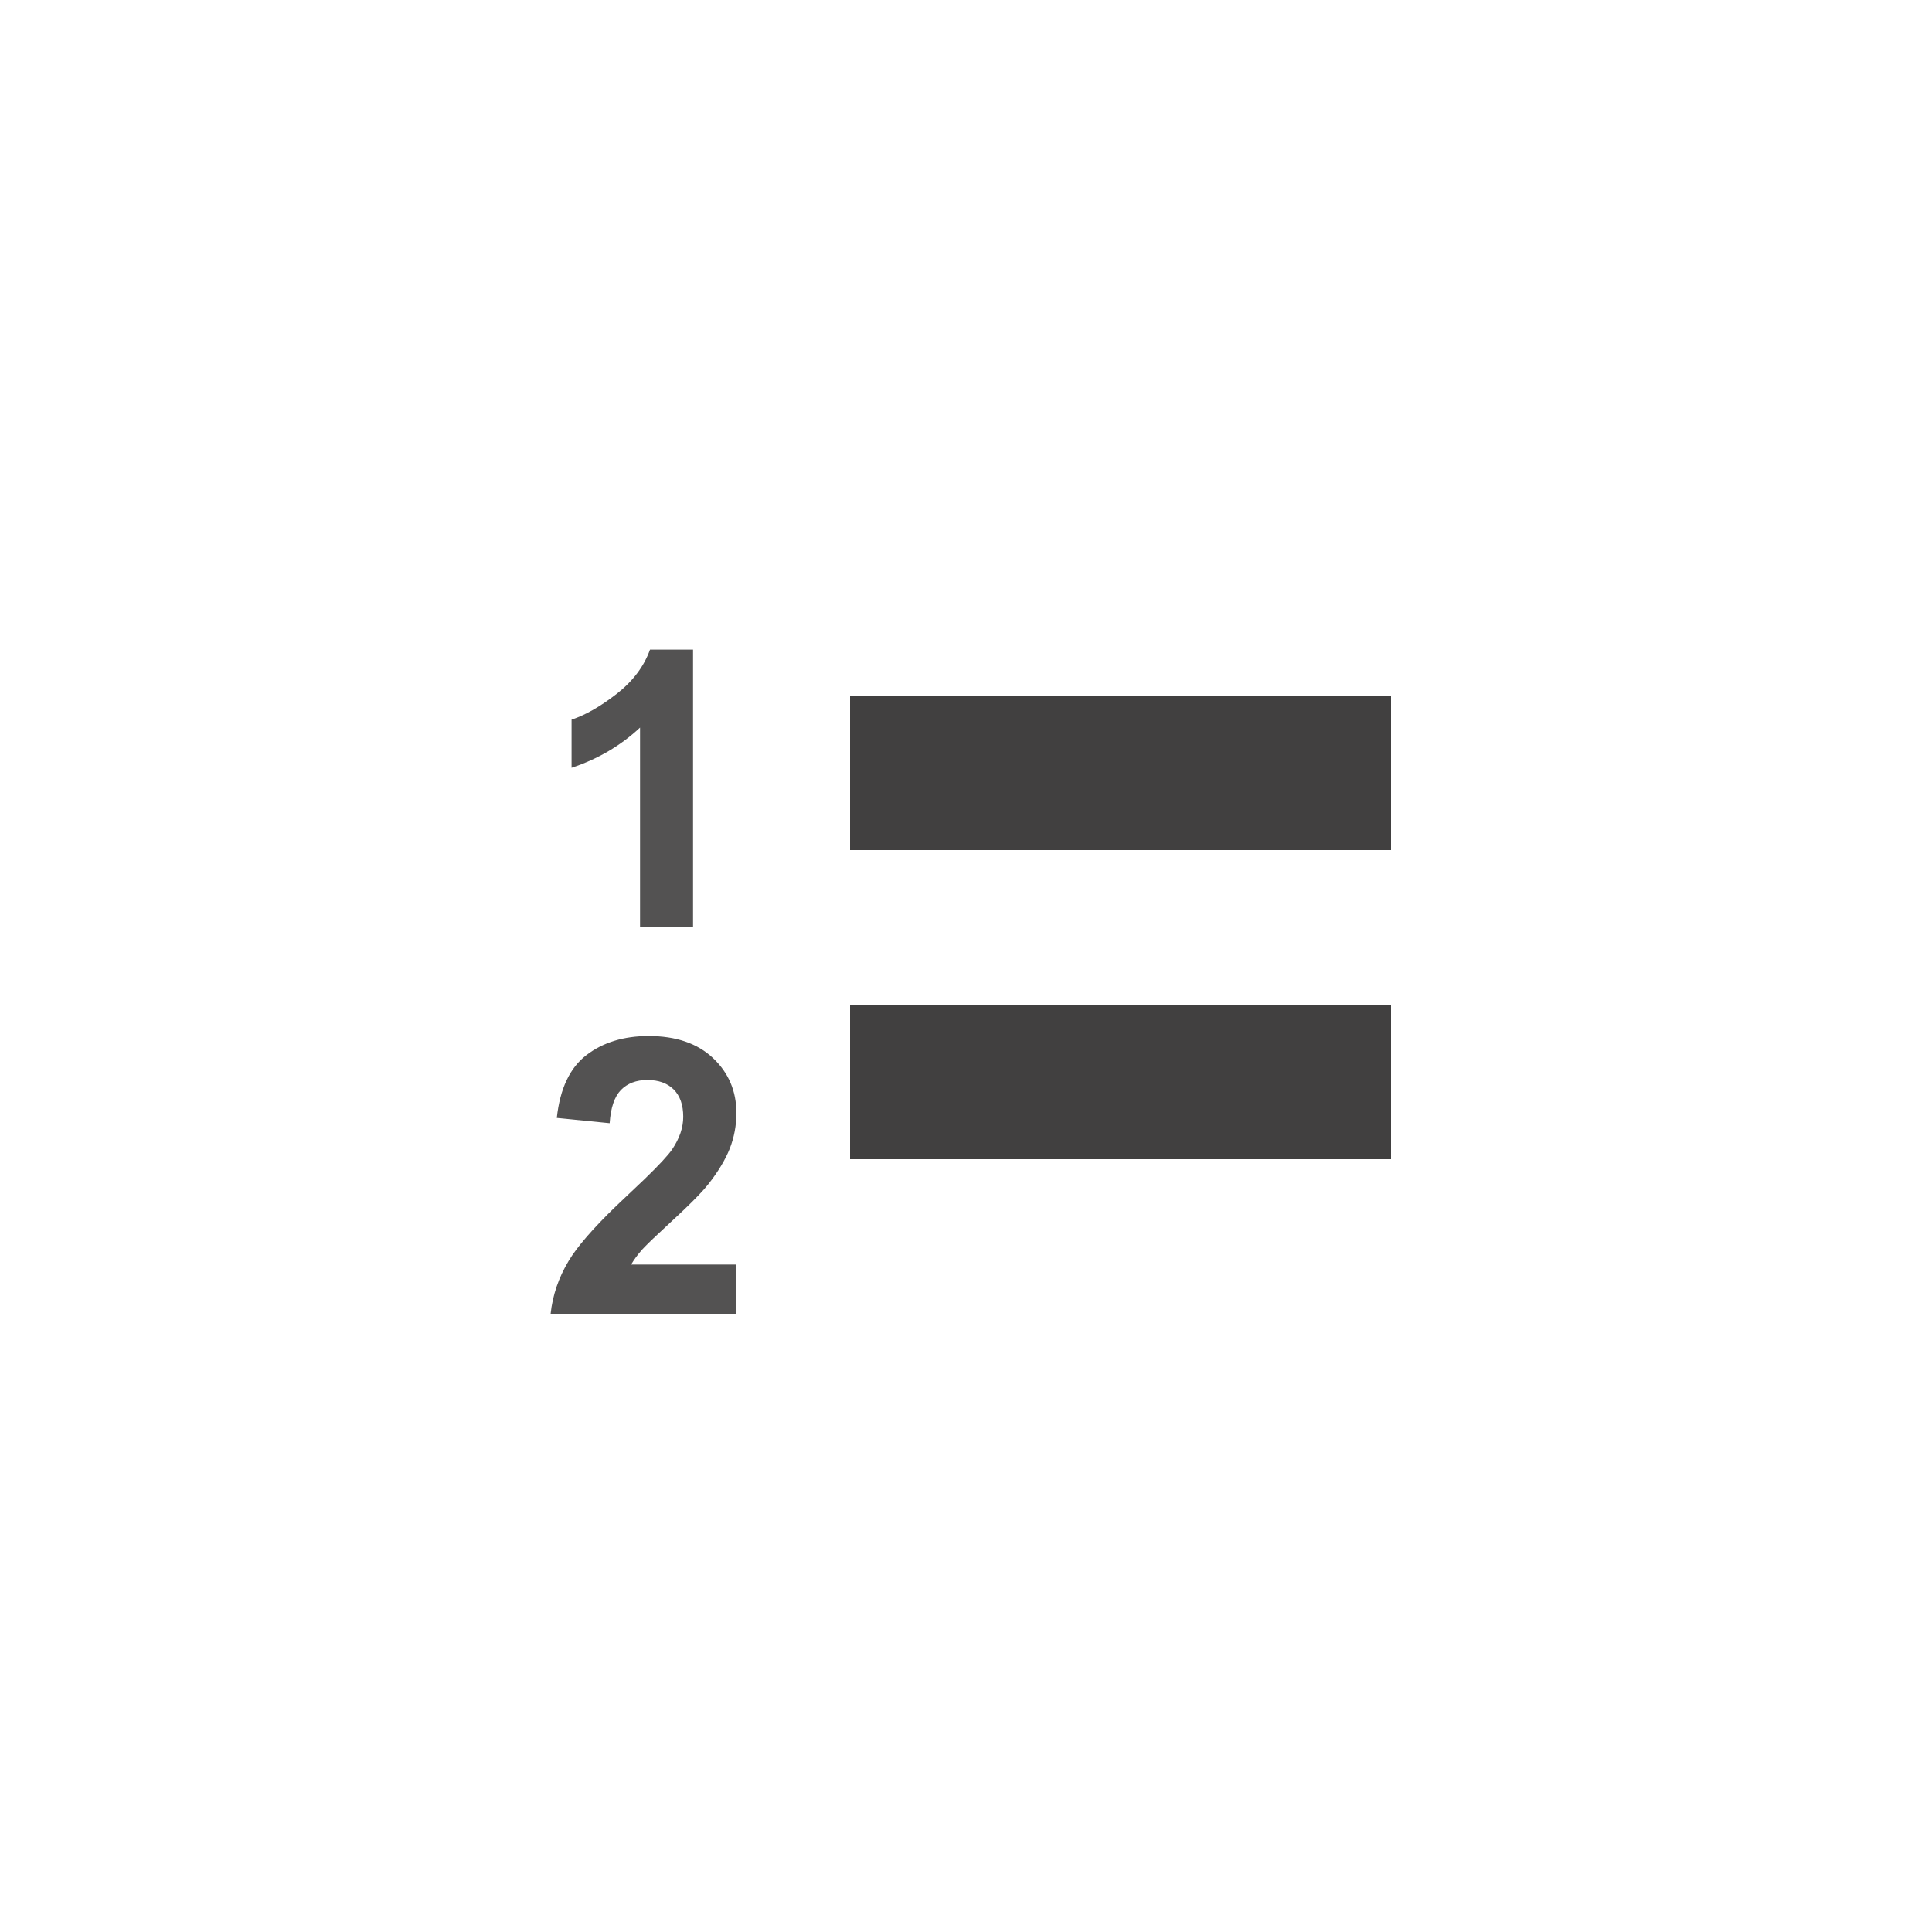 <?xml version="1.0" encoding="UTF-8"?>
<svg width="25px" height="25px" viewBox="0 0 25 25" version="1.1" xmlns="http://www.w3.org/2000/svg" xmlns:xlink="http://www.w3.org/1999/xlink">
    <!-- Generator: Sketch 58 (84663) - https://sketch.com -->
    <title>Artboard Copy 86</title>
    <desc>Created with Sketch.</desc>
    <g id="Artboard-Copy-86" stroke="none" stroke-width="1" fill="none" fill-rule="evenodd">
        <g id="list-button-with-3-elements" transform="translate(7, 8)" fill="#414040" fill-rule="nonzero">
            <path d="M4,7 L11,7 L11,5 L4,5 L4,7 Z M4,1 L4,3 L11,3 L11,1 L4,1 Z" id="Shape"></path>
            <path d="M1.968,4 L1.282,4 L1.282,1.415 C1.031,1.649 0.736,1.822 0.396,1.935 L0.396,1.312 C0.575,1.253 0.769,1.142 0.979,0.979 C1.189,0.815 1.333,0.624 1.411,0.406 L1.968,0.406 L1.968,4 Z" id="1" opacity="0.9"></path>
            <path d="M2.529,8.363 L2.529,9 L0.125,9 C0.151,8.759 0.229,8.531 0.359,8.315 C0.47,8.13 0.675,7.894 0.974,7.605 L1.34,7.258 C1.527,7.077 1.647,6.948 1.699,6.871 C1.794,6.729 1.841,6.59 1.841,6.451 C1.841,6.298 1.8,6.181 1.718,6.098 C1.635,6.016 1.522,5.975 1.377,5.975 C1.234,5.975 1.12,6.018 1.035,6.104 C0.951,6.191 0.902,6.334 0.889,6.534 L0.205,6.466 C0.246,6.088 0.374,5.817 0.588,5.653 C0.803,5.488 1.072,5.406 1.394,5.406 C1.747,5.406 2.025,5.501 2.227,5.692 C2.428,5.882 2.529,6.119 2.529,6.402 C2.529,6.563 2.5,6.717 2.443,6.863 C2.385,7.008 2.293,7.161 2.168,7.32 C2.102,7.405 1.992,7.519 1.841,7.663 L1.454,8.025 C1.408,8.069 1.371,8.105 1.343,8.134 L1.307,8.172 C1.25,8.237 1.203,8.301 1.167,8.363 L2.529,8.363 Z" id="2" opacity="0.9"></path>
        </g>
    </g>
</svg>
